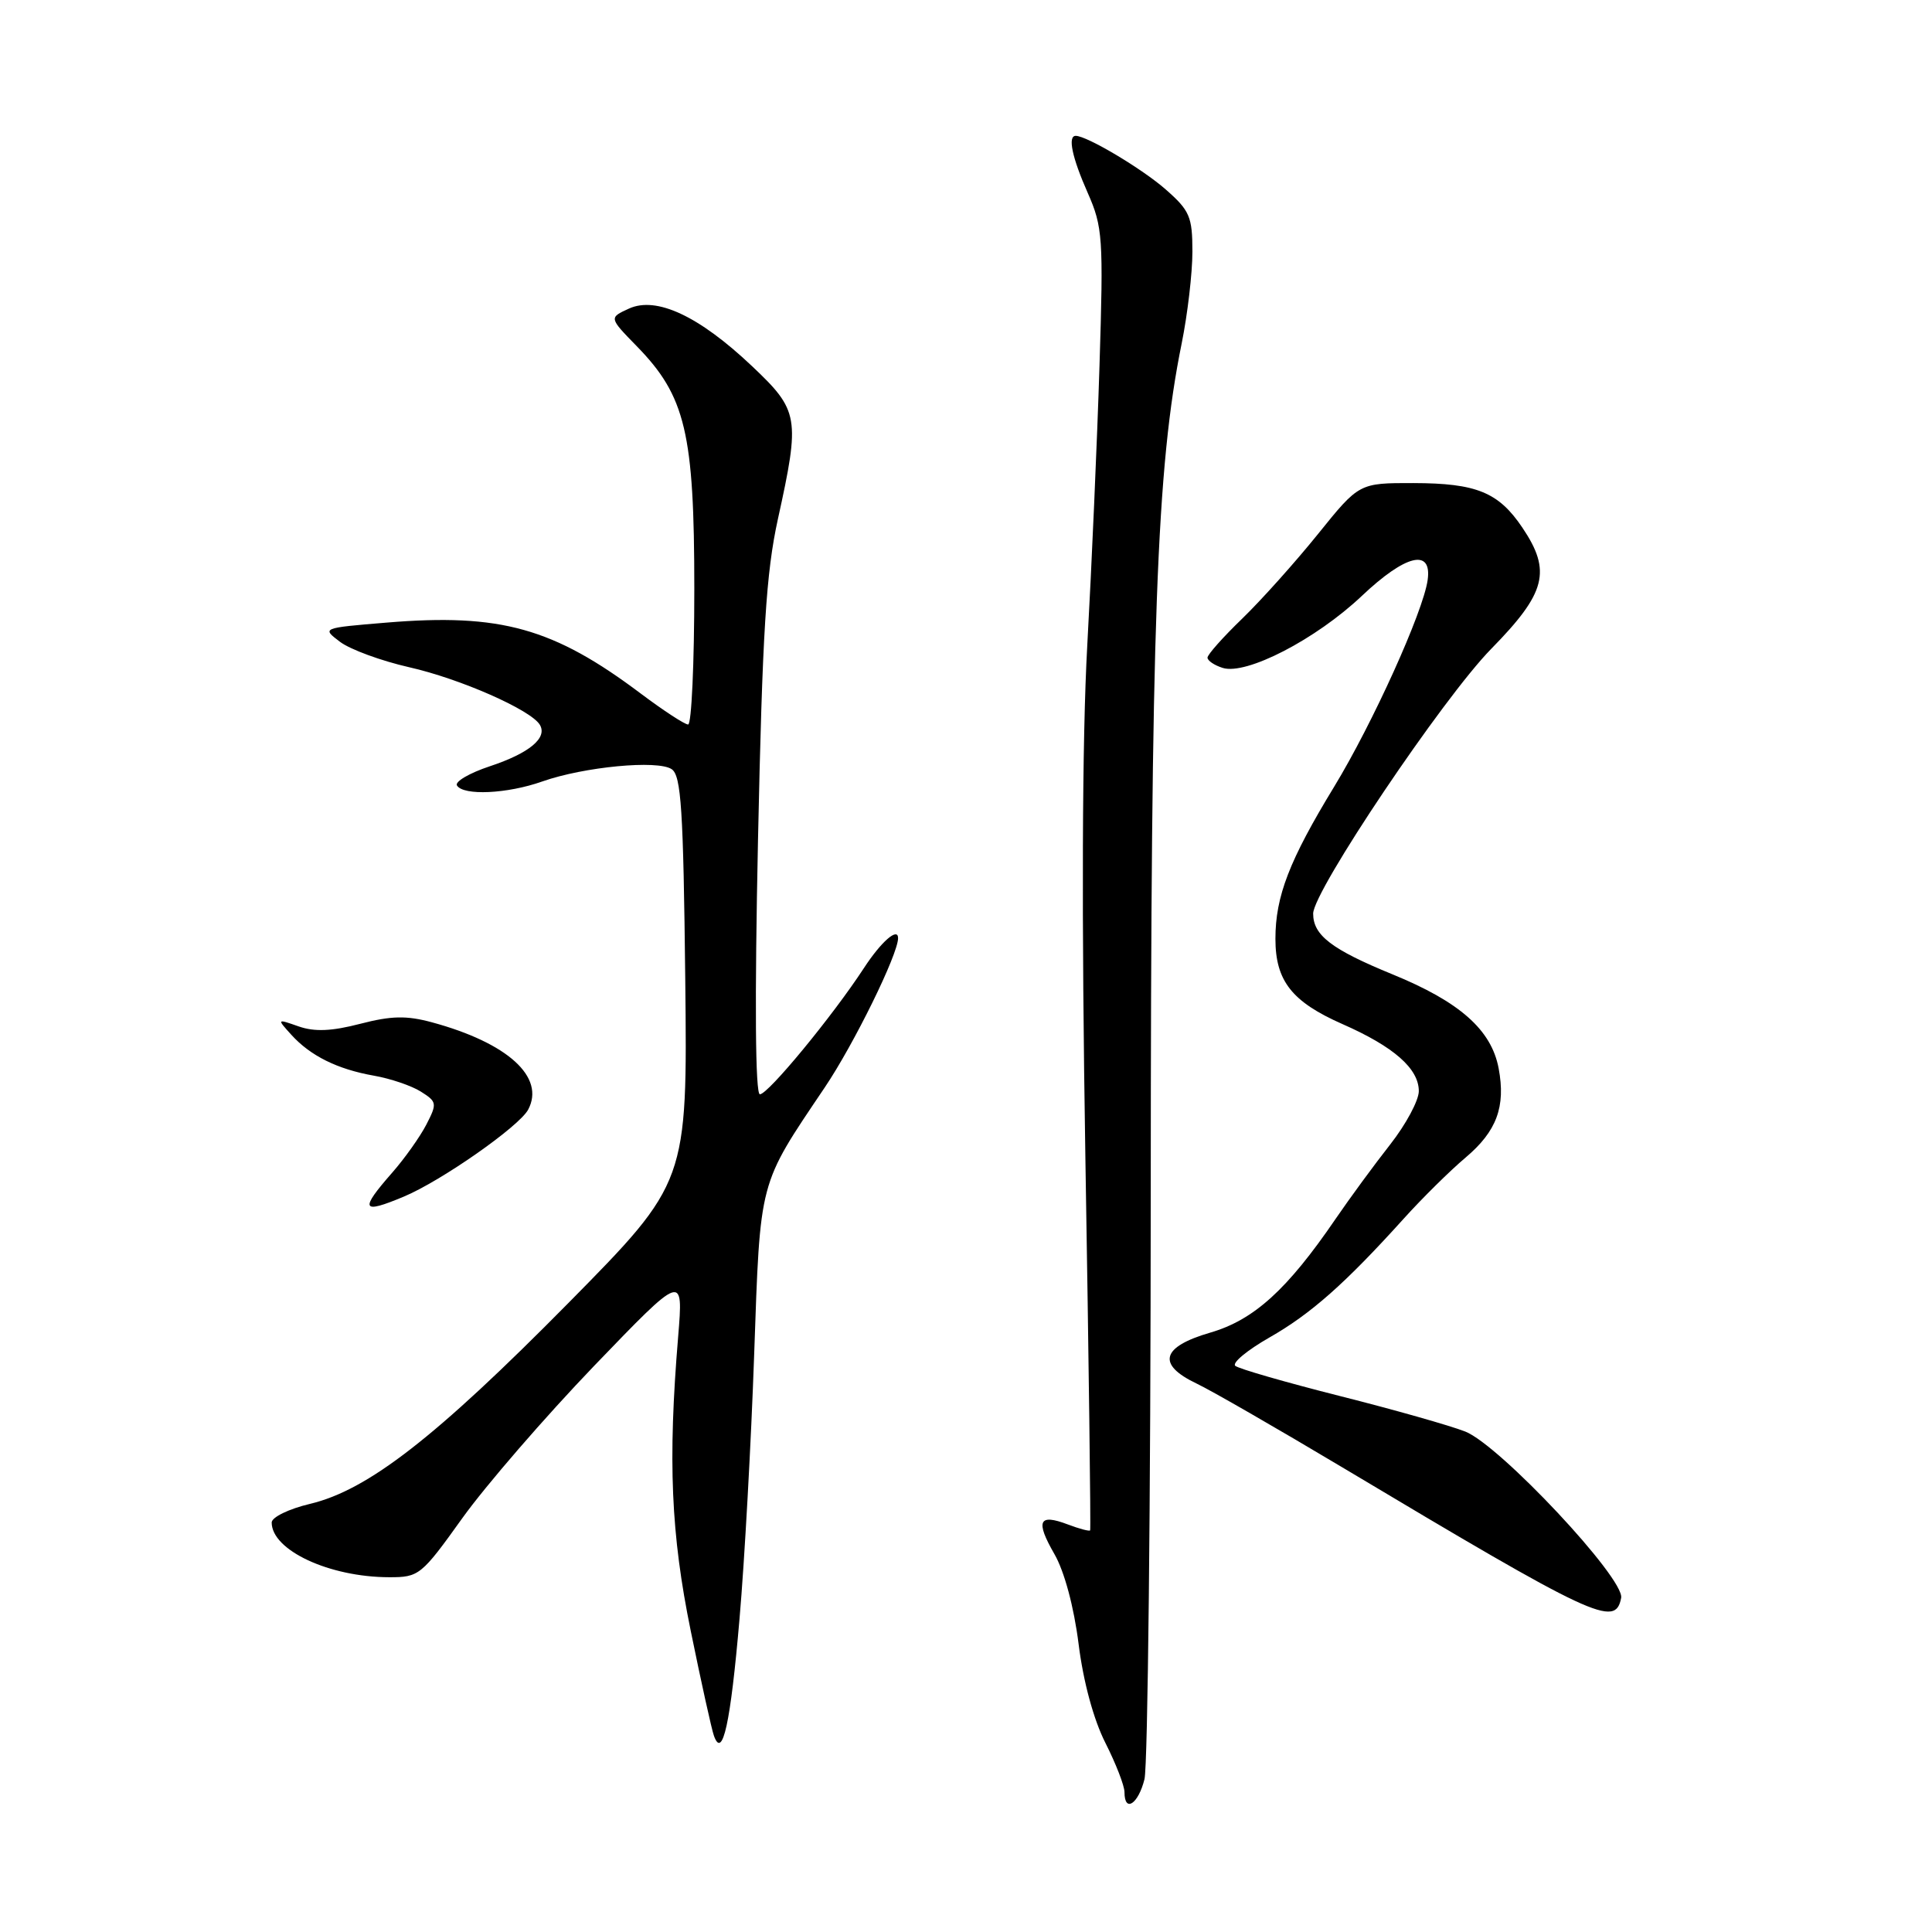 <?xml version="1.0" encoding="UTF-8" standalone="no"?>
<!DOCTYPE svg PUBLIC "-//W3C//DTD SVG 1.1//EN" "http://www.w3.org/Graphics/SVG/1.1/DTD/svg11.dtd" >
<svg xmlns="http://www.w3.org/2000/svg" xmlns:xlink="http://www.w3.org/1999/xlink" version="1.1" viewBox="0 0 256 256">
 <g >
 <path fill="currentColor"
d=" M 151.65 235.75 C 152.09 233.96 152.47 198.98 152.48 158.00 C 152.50 82.27 153.24 61.92 156.58 45.50 C 157.36 41.65 158.00 36.18 158.00 33.35 C 158.00 28.72 157.65 27.90 154.47 25.11 C 151.36 22.37 144.02 18.00 142.54 18.00 C 141.45 18.00 142.05 20.86 144.13 25.56 C 146.12 30.07 146.22 31.50 145.69 48.43 C 145.38 58.37 144.65 75.05 144.07 85.50 C 143.38 97.93 143.30 121.44 143.82 153.50 C 144.27 180.45 144.55 202.63 144.45 202.78 C 144.36 202.93 143.03 202.58 141.50 202.00 C 137.63 200.53 137.18 201.52 139.72 205.93 C 141.04 208.23 142.30 212.92 142.92 217.84 C 143.54 222.82 144.91 227.87 146.47 230.94 C 147.86 233.69 149.00 236.62 149.00 237.47 C 149.00 240.25 150.83 239.06 151.65 235.75 Z  M 97.99 214.50 C 98.66 206.80 99.53 191.05 99.93 179.50 C 100.75 156.10 100.47 157.18 109.28 144.10 C 113.16 138.34 119.00 126.45 119.00 124.31 C 119.00 122.82 116.76 124.77 114.49 128.25 C 110.31 134.65 101.78 145.00 100.69 145.00 C 100.08 145.00 99.99 132.68 100.44 111.25 C 101.03 83.59 101.51 75.92 103.08 68.76 C 106.04 55.31 105.88 54.41 99.63 48.50 C 92.62 41.87 86.98 39.23 83.34 40.89 C 80.69 42.10 80.69 42.10 84.37 45.87 C 90.84 52.49 92.00 57.38 92.00 78.01 C 92.00 87.90 91.63 96.00 91.18 96.00 C 90.73 96.00 87.92 94.16 84.93 91.92 C 73.34 83.20 66.32 81.24 51.20 82.50 C 42.63 83.21 42.63 83.21 45.06 85.05 C 46.40 86.06 50.52 87.57 54.21 88.41 C 60.95 89.93 70.29 94.04 71.52 96.02 C 72.59 97.76 70.16 99.79 64.92 101.53 C 62.20 102.43 60.24 103.58 60.55 104.08 C 61.40 105.46 67.22 105.19 71.85 103.55 C 77.39 101.60 87.14 100.67 89.00 101.92 C 90.26 102.76 90.55 107.25 90.80 129.79 C 91.09 156.66 91.09 156.66 75.30 172.67 C 57.73 190.47 48.76 197.44 41.08 199.27 C 38.29 199.93 36.00 201.04 36.00 201.74 C 36.00 205.42 43.64 208.98 51.57 208.99 C 55.52 209.00 55.83 208.75 61.27 201.15 C 64.37 196.83 72.22 187.76 78.72 180.99 C 90.55 168.70 90.55 168.70 89.86 177.10 C 88.49 193.60 88.90 203.25 91.53 216.12 C 92.92 222.93 94.30 229.18 94.60 230.00 C 95.74 233.19 96.80 228.37 97.99 214.50 Z  M 214.81 211.73 C 215.30 209.18 198.75 191.51 194.16 189.69 C 192.15 188.90 184.65 186.77 177.50 184.97 C 170.35 183.16 164.13 181.37 163.68 180.98 C 163.23 180.59 165.26 178.91 168.18 177.24 C 173.67 174.12 178.23 170.09 186.00 161.48 C 188.47 158.74 192.16 155.10 194.20 153.38 C 198.32 149.90 199.53 146.65 198.58 141.57 C 197.62 136.46 193.43 132.75 184.50 129.10 C 176.44 125.80 174.00 123.93 174.00 121.06 C 174.00 118.07 191.20 92.49 197.60 85.97 C 204.87 78.56 205.61 75.68 201.72 69.91 C 198.56 65.22 195.64 64.03 187.29 64.01 C 180.09 64.00 180.09 64.00 174.65 70.75 C 171.66 74.46 167.14 79.51 164.61 81.96 C 162.07 84.41 160.00 86.74 160.00 87.14 C 160.00 87.54 160.90 88.15 162.01 88.50 C 165.13 89.49 174.36 84.72 180.44 78.97 C 186.25 73.47 189.77 72.62 189.17 76.86 C 188.58 81.07 181.88 95.87 176.78 104.25 C 170.84 114.00 169.00 118.77 169.00 124.40 C 169.00 129.98 171.19 132.75 177.89 135.70 C 184.69 138.69 188.00 141.60 188.00 144.58 C 188.00 145.81 186.29 149.00 184.20 151.66 C 182.11 154.32 178.86 158.75 176.98 161.50 C 170.57 170.89 166.15 174.90 160.36 176.58 C 153.87 178.47 153.25 180.80 158.56 183.33 C 160.52 184.26 169.18 189.25 177.81 194.40 C 211.36 214.45 214.05 215.71 214.81 211.73 Z  M 53.48 158.57 C 58.45 156.50 68.78 149.27 69.98 147.04 C 72.28 142.73 67.29 138.19 57.23 135.46 C 53.87 134.55 51.86 134.59 47.73 135.66 C 43.96 136.64 41.69 136.74 39.59 136.01 C 36.68 134.99 36.68 134.99 38.59 137.10 C 41.12 139.90 44.71 141.68 49.53 142.53 C 51.72 142.91 54.52 143.86 55.76 144.64 C 57.90 145.99 57.94 146.21 56.49 149.02 C 55.65 150.64 53.62 153.50 51.98 155.37 C 47.62 160.34 47.89 160.91 53.48 158.57 Z "/>
</g>
</svg>